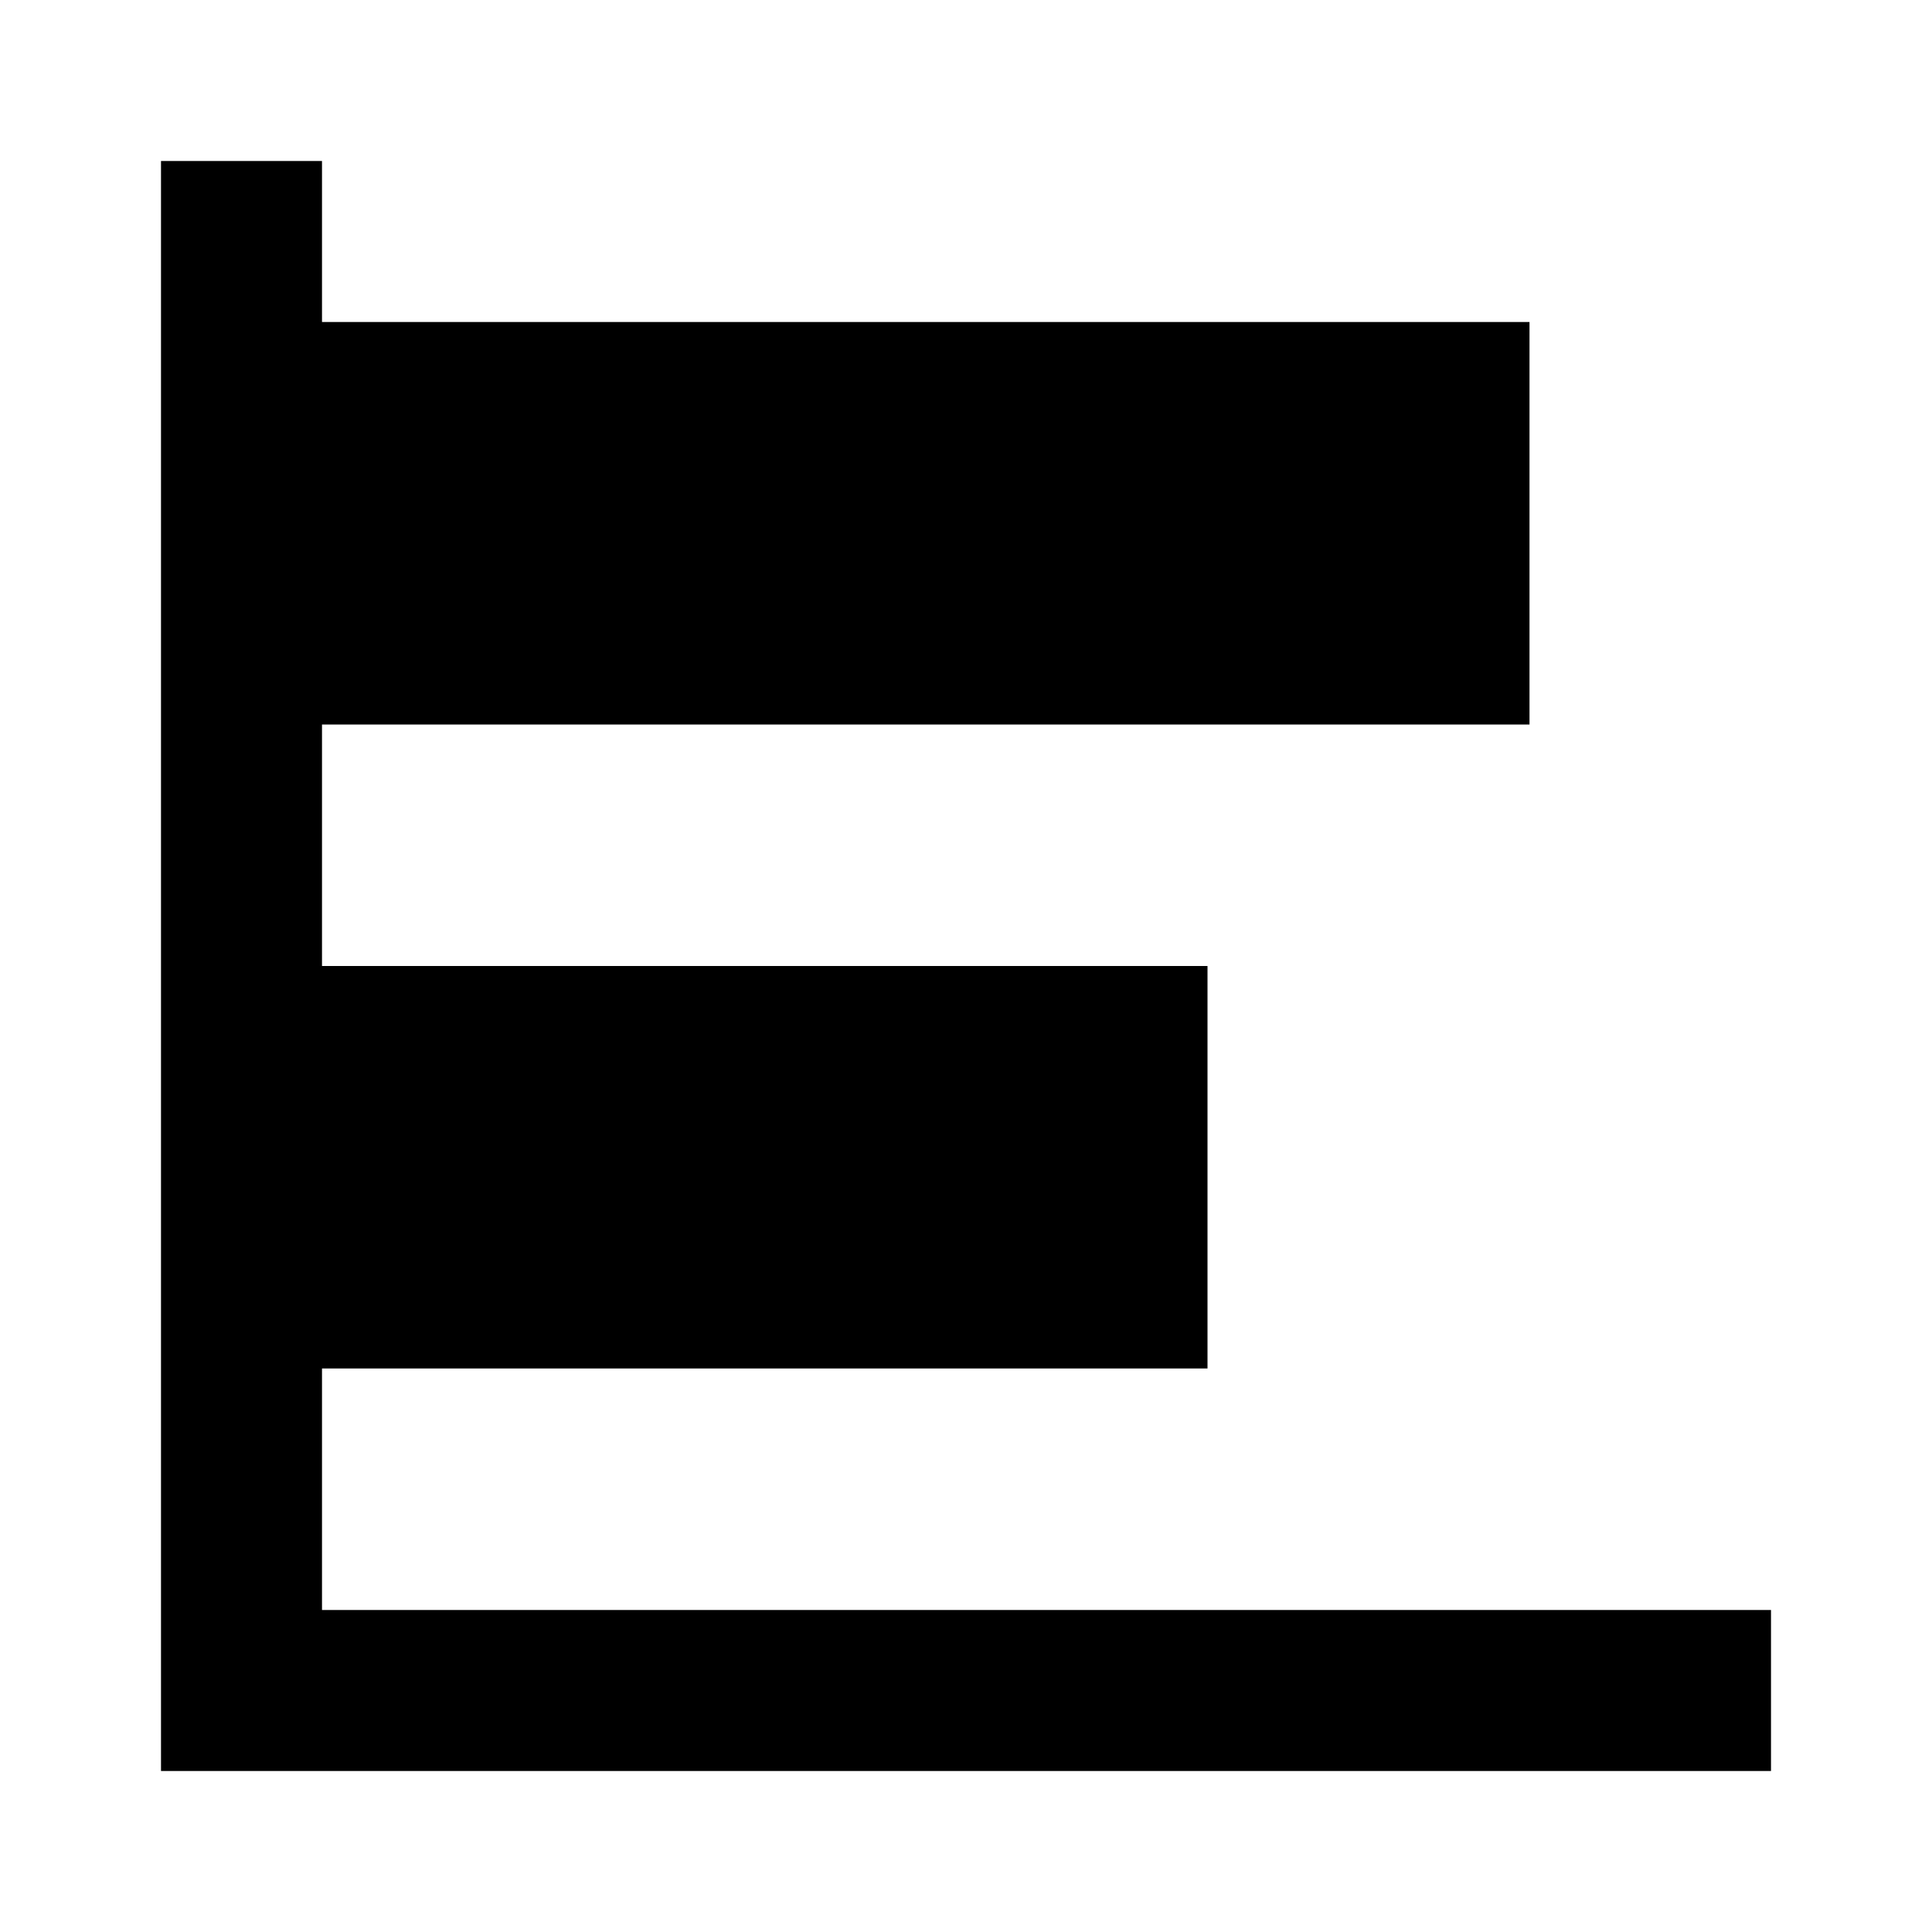 <svg xmlns="http://www.w3.org/2000/svg" xmlns:xlink="http://www.w3.org/1999/xlink" width="24" height="24" viewBox="0 0 24 24"><path fill="currentColor" d="M22 20H4v-3h11v-5H4V9h15V4H4V2H2v20h20z"/></svg>